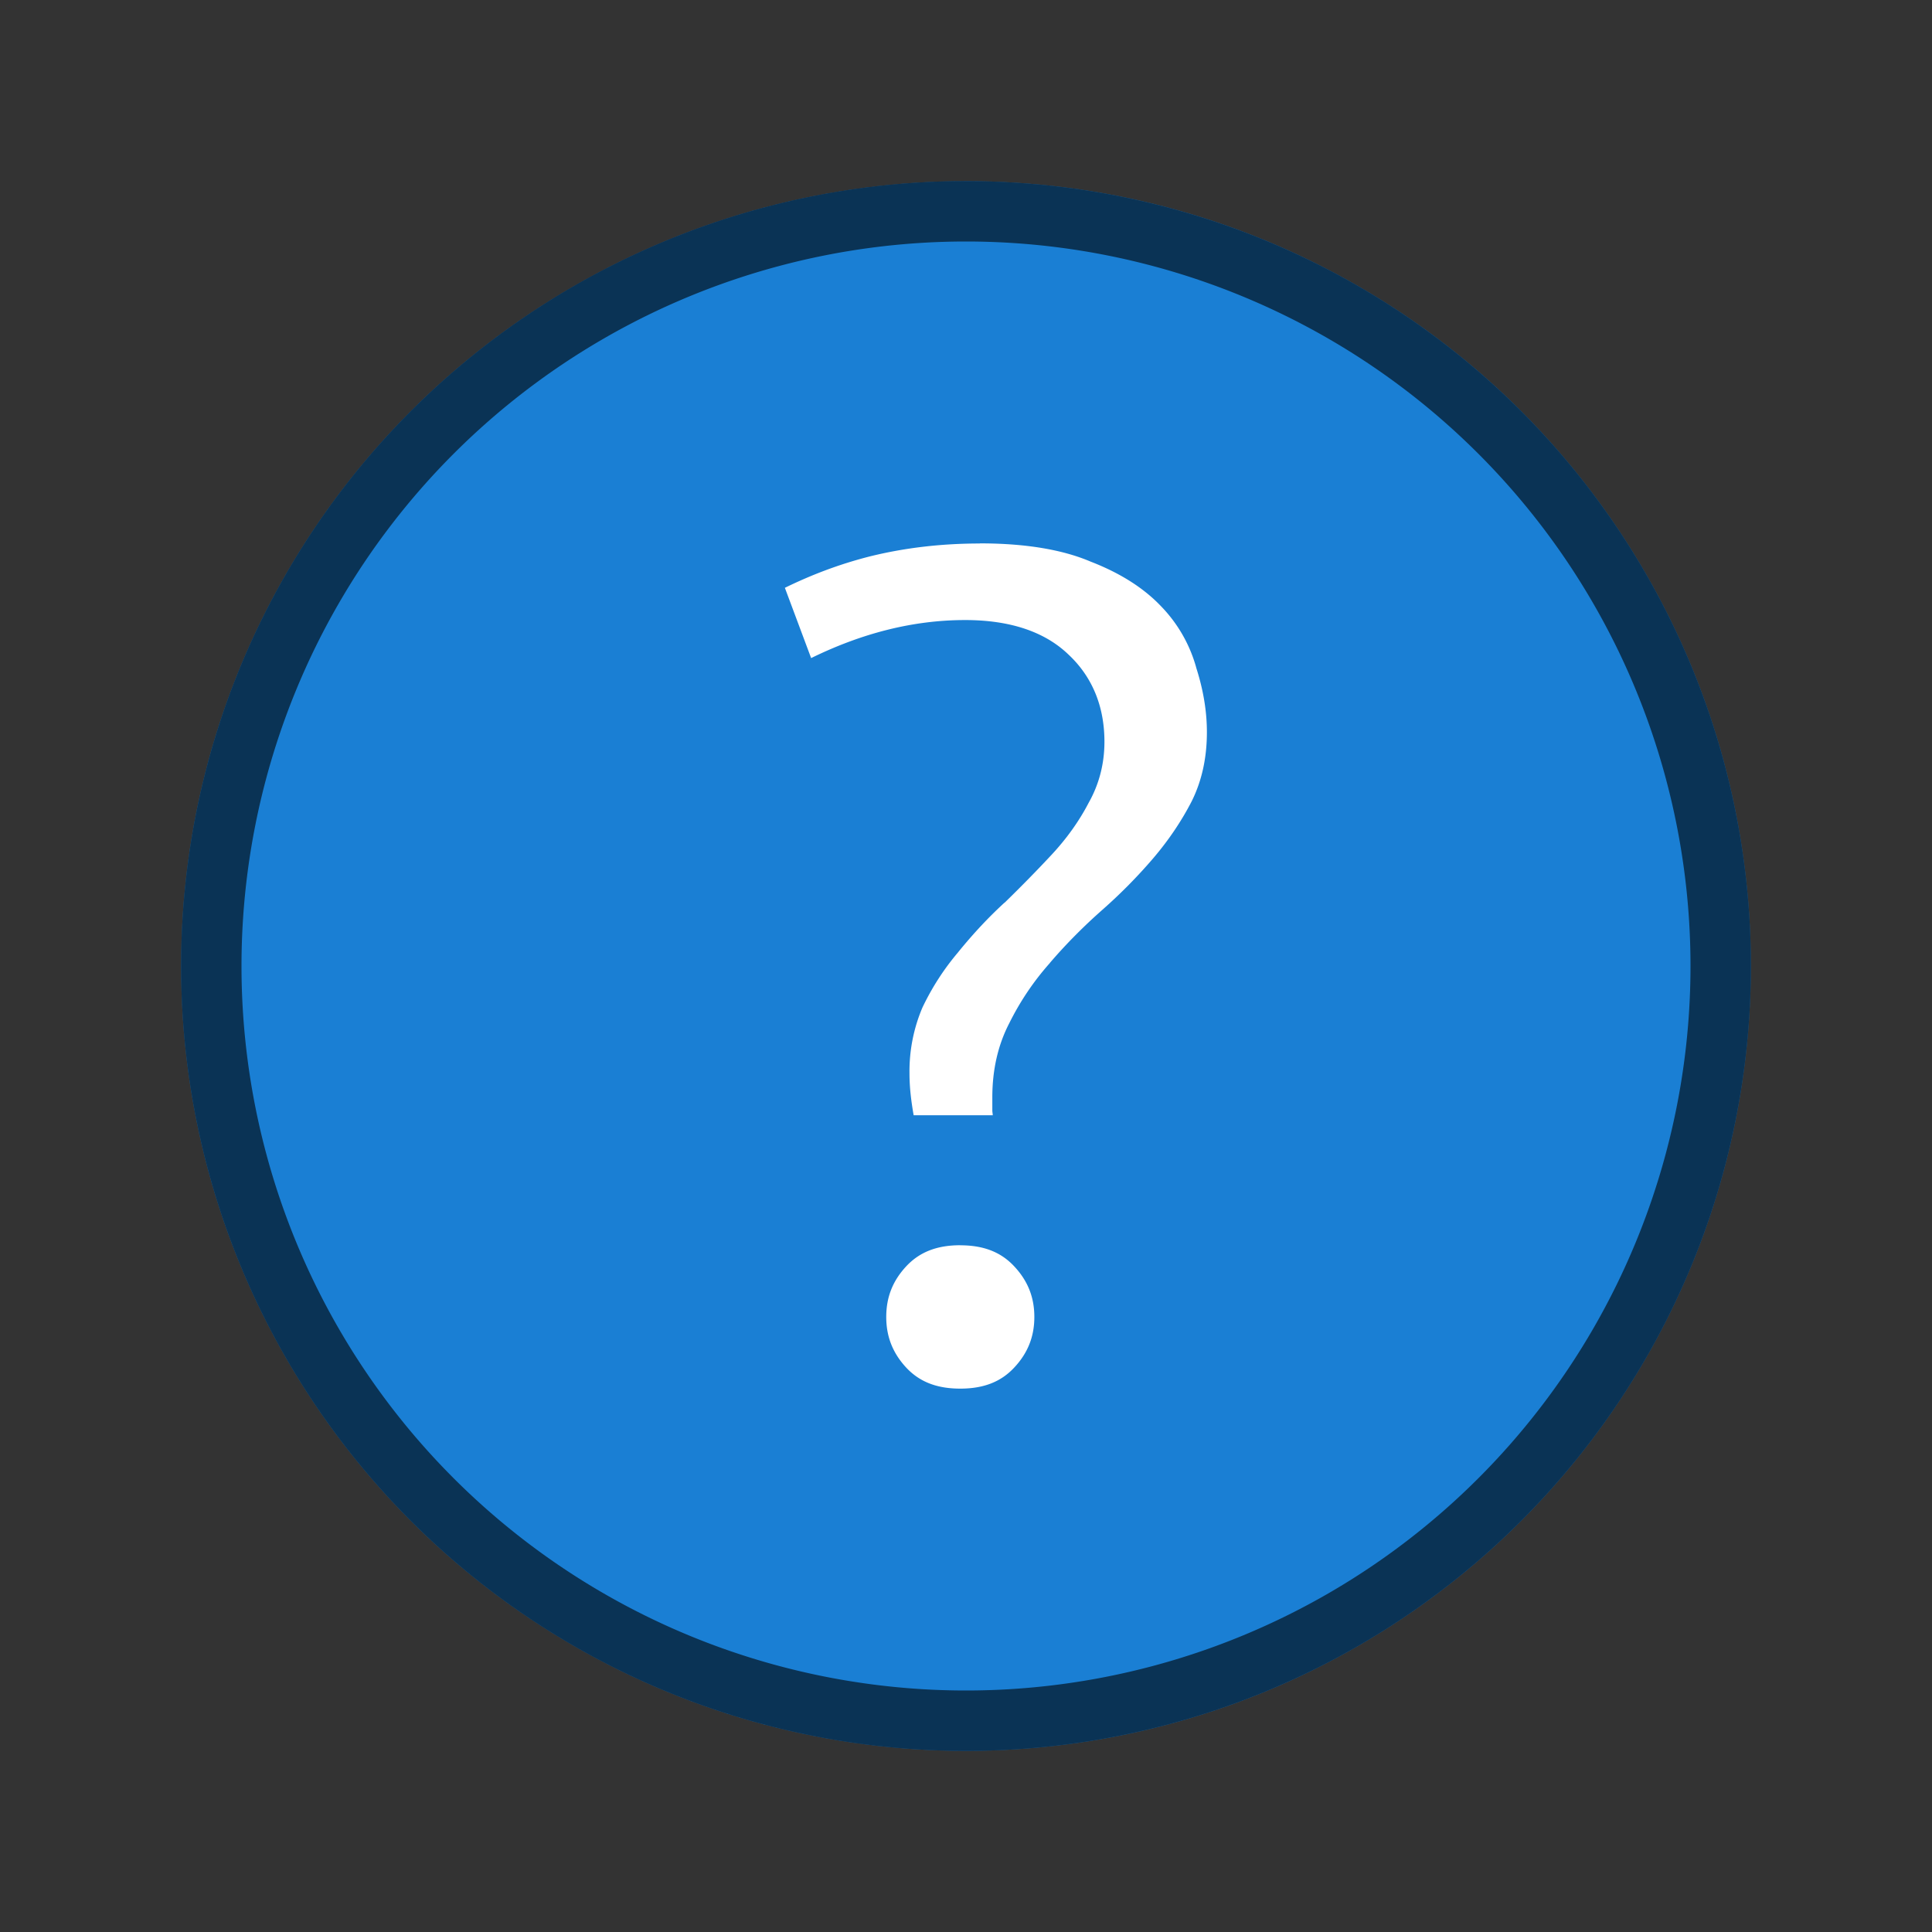 <svg xmlns="http://www.w3.org/2000/svg" height="32" width="32"><rect width="100%" height="100%" fill="#333333" stroke="none"/><circle cx="16" cy="16" r="13" fill="#1a7fd4"/><path d="M16.23 9.002h.001c-.643 0-1.25.072-1.824.214-.52.132-.981.312-1.407.52l.435 1.164c.83-.407 1.68-.63 2.551-.63.732 0 1.313.187 1.713.573.394.369.594.86.594 1.442 0 .363-.087.703-.262 1.013-.156.3-.36.587-.612.858-.247.265-.507.53-.78.796h-.002l-.003.002c-.267.245-.52.517-.762.815l-.001.001v.001c-.238.28-.435.586-.593.918a2.696 2.696 0 00-.214 1.09c0 .243.03.47.069.693h1.31c0-.027-.007-.051-.007-.08v-.217c0-.452.092-.863.28-1.226.181-.365.405-.697.671-.996l.002-.001v-.003c.263-.307.553-.6.87-.88a8.56 8.56 0 00.845-.857c.251-.295.463-.608.634-.94.167-.336.252-.716.252-1.146 0-.341-.058-.696-.177-1.067l-.001-.003v-.003a2.363 2.363 0 00-.58-1.01c-.284-.299-.666-.545-1.155-.736l-.003-.001-.003-.001c-.465-.2-1.08-.305-1.842-.305zm-.325 11.623c-.392 0-.678.116-.896.35-.224.241-.33.512-.33.838 0 .325.107.597.33.838.218.234.504.349.896.349.391 0 .677-.115.895-.35.224-.24.332-.512.332-.837 0-.326-.108-.597-.332-.837-.218-.235-.504-.35-.895-.35z" style="line-height:125%;-inkscape-font-specification:'Ubuntu Medium';text-align:center" font-weight="500" font-size="72.036" font-family="Ubuntu" letter-spacing="0" word-spacing="0" text-anchor="middle" fill="#fff"/><path d="M15.893 3A13 13 0 003 16a13 13 0 0013 13 13 13 0 0013-13A13 13 0 0016 3a13 13 0 00-.107 0zM16 4a12 12 0 0112 12 12 12 0 01-12 12A12 12 0 014 16 12 12 0 0116 4z" opacity=".6"/></svg>